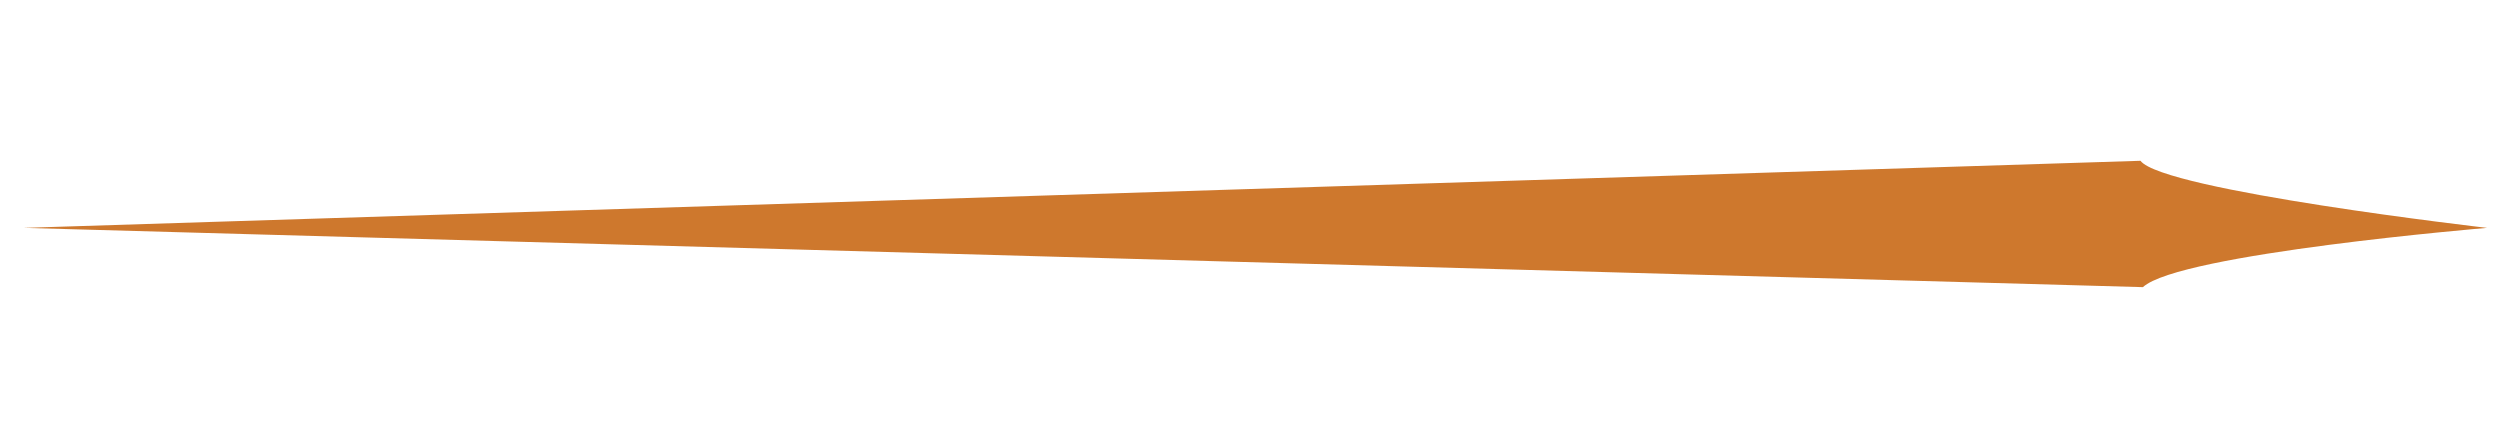 <?xml version="1.0" encoding="utf-8"?>
<!-- Generator: Adobe Illustrator 16.0.0, SVG Export Plug-In . SVG Version: 6.00 Build 0)  -->
<!DOCTYPE svg PUBLIC "-//W3C//DTD SVG 1.1//EN" "http://www.w3.org/Graphics/SVG/1.1/DTD/svg11.dtd">
<svg version="1.1" id="Layer_1" xmlns="http://www.w3.org/2000/svg" xmlns:xlink="http://www.w3.org/1999/xlink" x="0px" y="0px"
	 width="300px" height="52px" viewBox="0 0 300 52" enable-background="new 0 0 300 52" xml:space="preserve">
<path fill="#CE782D" d="M2.833,27.345l254.026-8.051c2.684,3.579,41.592,8.051,41.592,8.051s-36.978,3.086-41.301,7.113
	L2.833,27.345z"/>
</svg>
